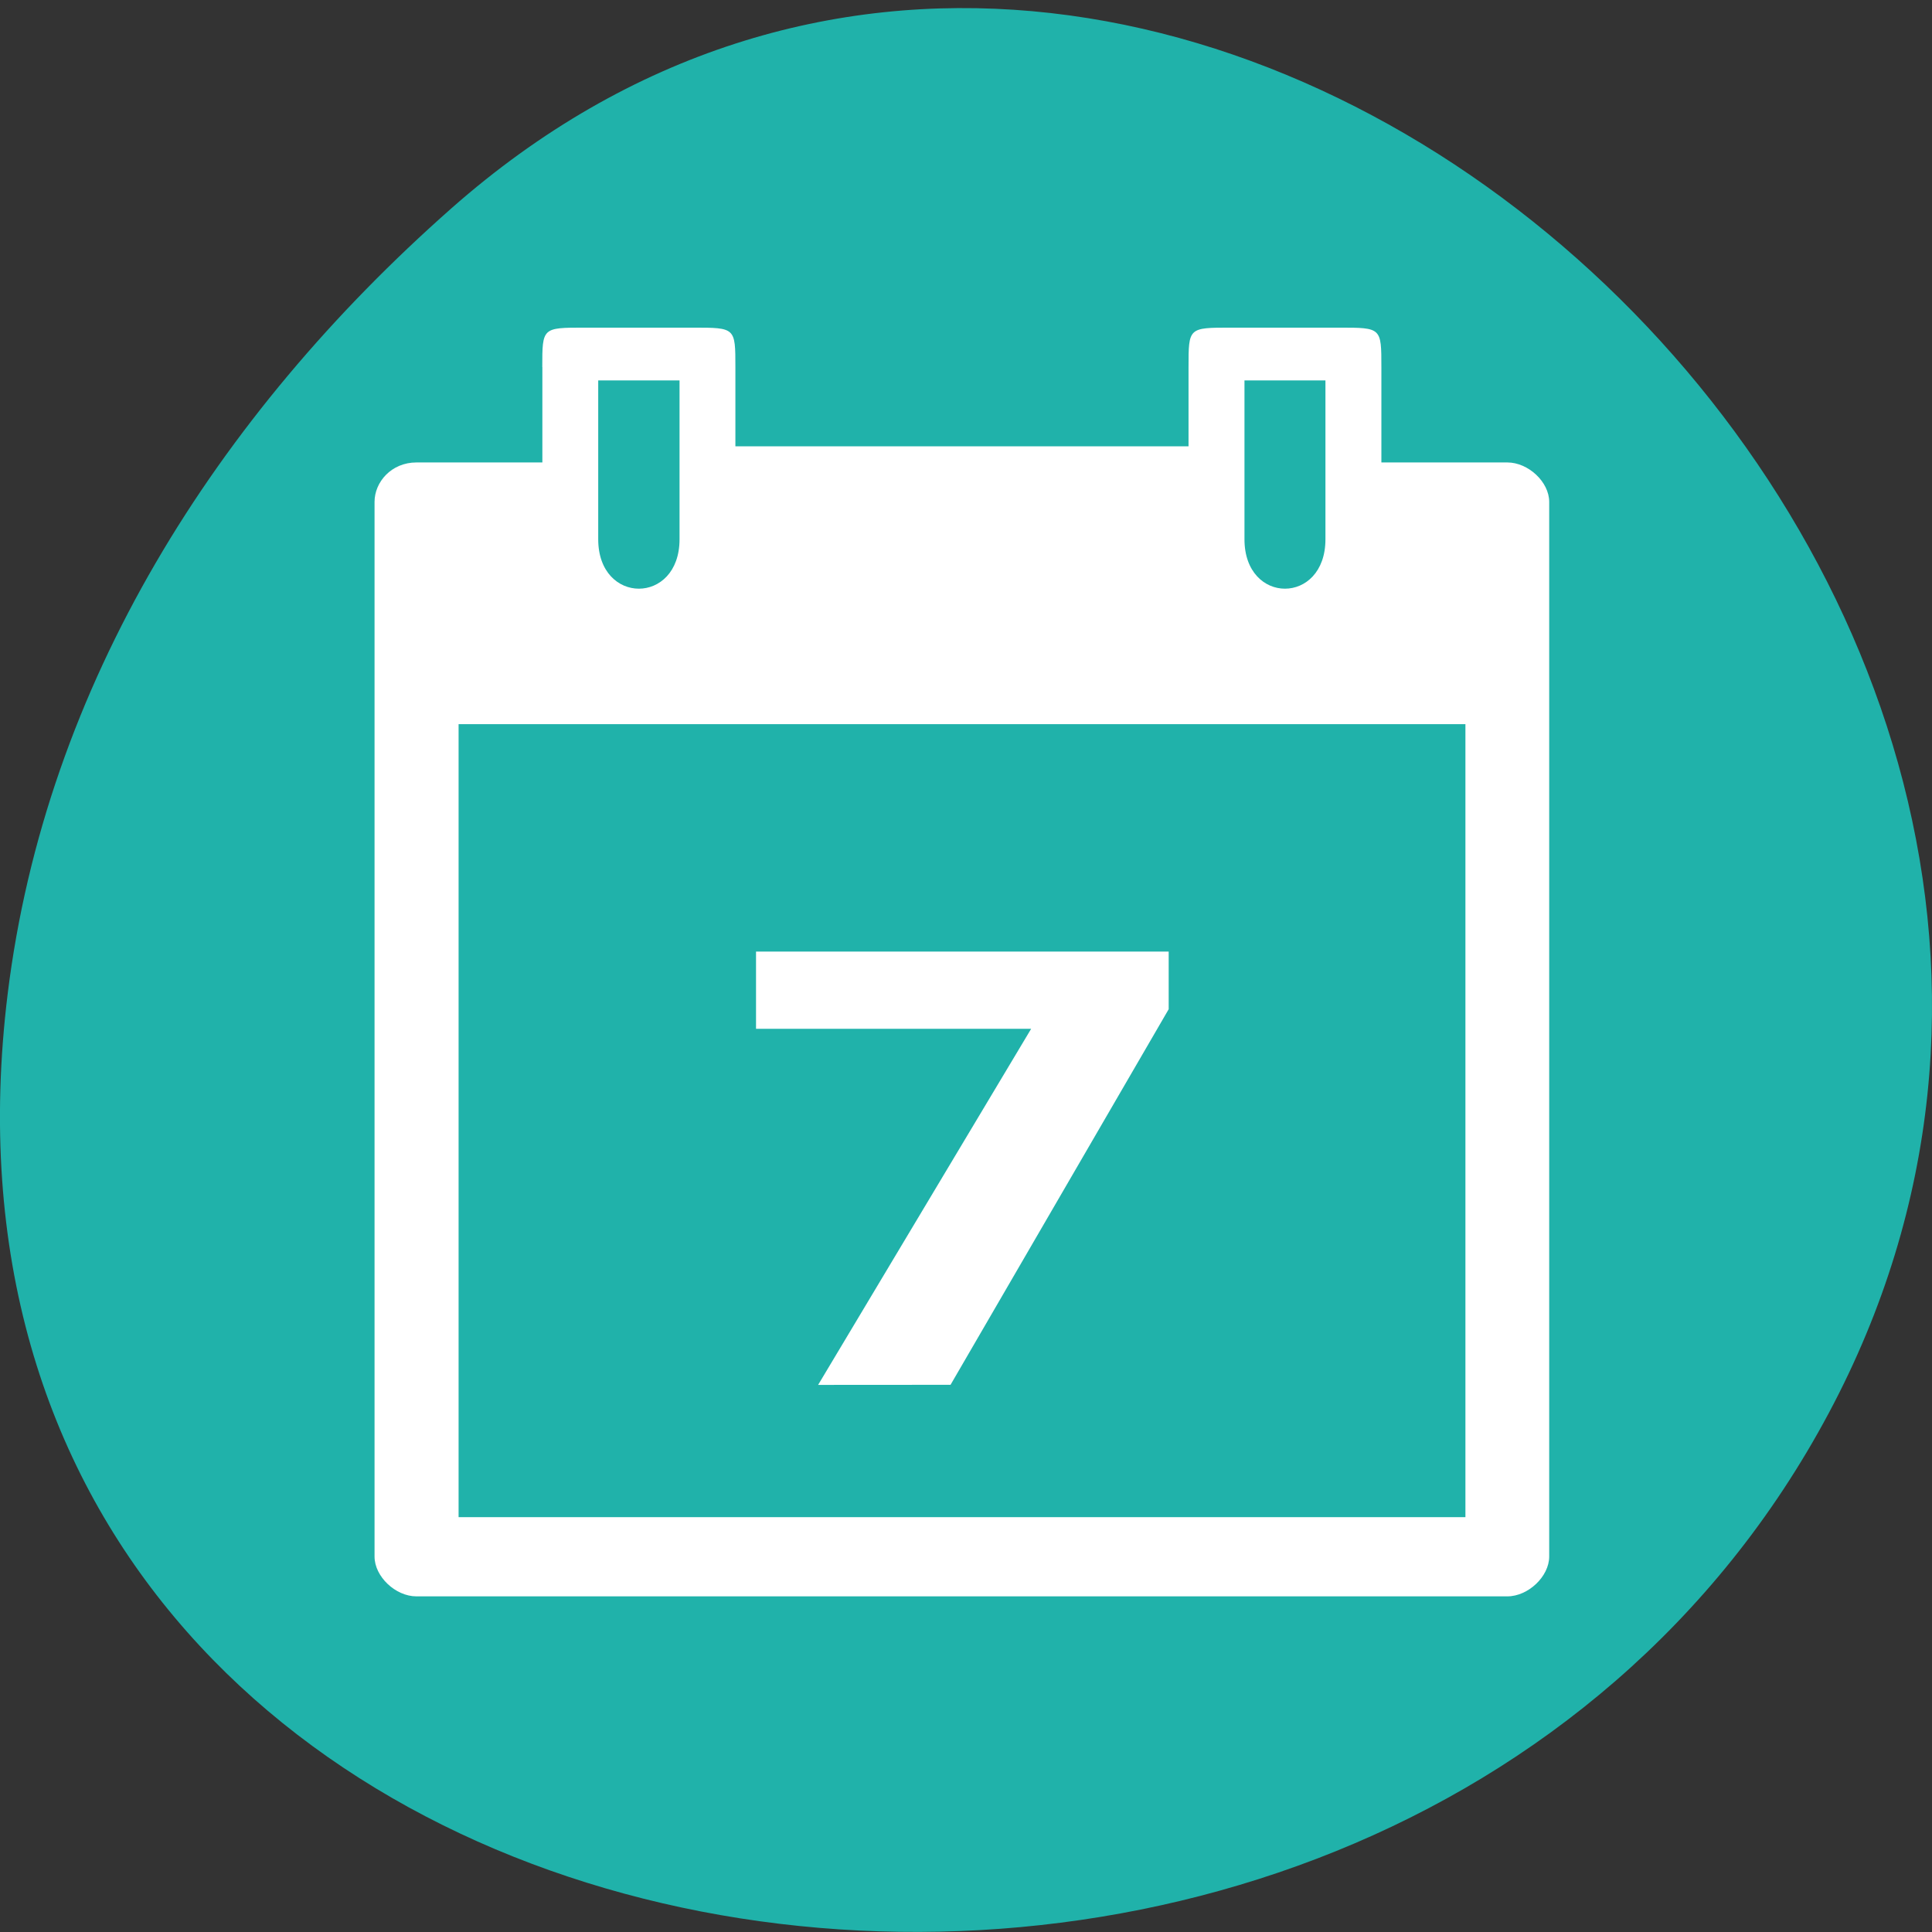 <svg xmlns="http://www.w3.org/2000/svg" viewBox="0 0 22 22"><rect x="0" y="0" width="22" height="22" fill="#333333" stroke="none"/><path d="m 5.137 2.375 c 8.184 -7.227 20.777 4.176 15.688 13.715 c -5.148 9.648 -22.19 7.078 -20.738 -4.77 c 0.434 -3.527 2.379 -6.586 5.05 -8.945" fill="#20b2aa"/><g fill="#fff"><path d="m 6.176 4.18 v 1.086 h -1.434 c -0.285 0 -0.477 0.223 -0.477 0.449 v 12.01 c 0 0.227 0.238 0.453 0.477 0.453 h 12.422 c 0.238 0 0.477 -0.227 0.477 -0.453 v -12.01 c 0 -0.227 -0.238 -0.449 -0.477 -0.449 h -1.434 v -1.086 c 0 -0.449 0 -0.449 -0.477 -0.449 h -1.242 c -0.477 0 -0.477 0 -0.477 0.449 v 0.902 h -5.16 v -0.902 c 0 -0.449 0 -0.449 -0.48 -0.449 h -1.242 c -0.477 0 -0.477 0 -0.477 0.449 m 0.637 0.152 h 0.926 v 1.809 c 0 0.75 -0.926 0.75 -0.926 0 m 7.359 -1.809 h 0.922 v 1.809 c 0 0.75 -0.922 0.75 -0.922 0 m -8.949 2.105 h 11.465 v 9.03 h -11.465"/><path d="m 9.316 15.77 l 2.426 -4.055 h -3.133 v -0.879 h 4.699 v 0.656 l -2.484 4.277"/></g></svg>